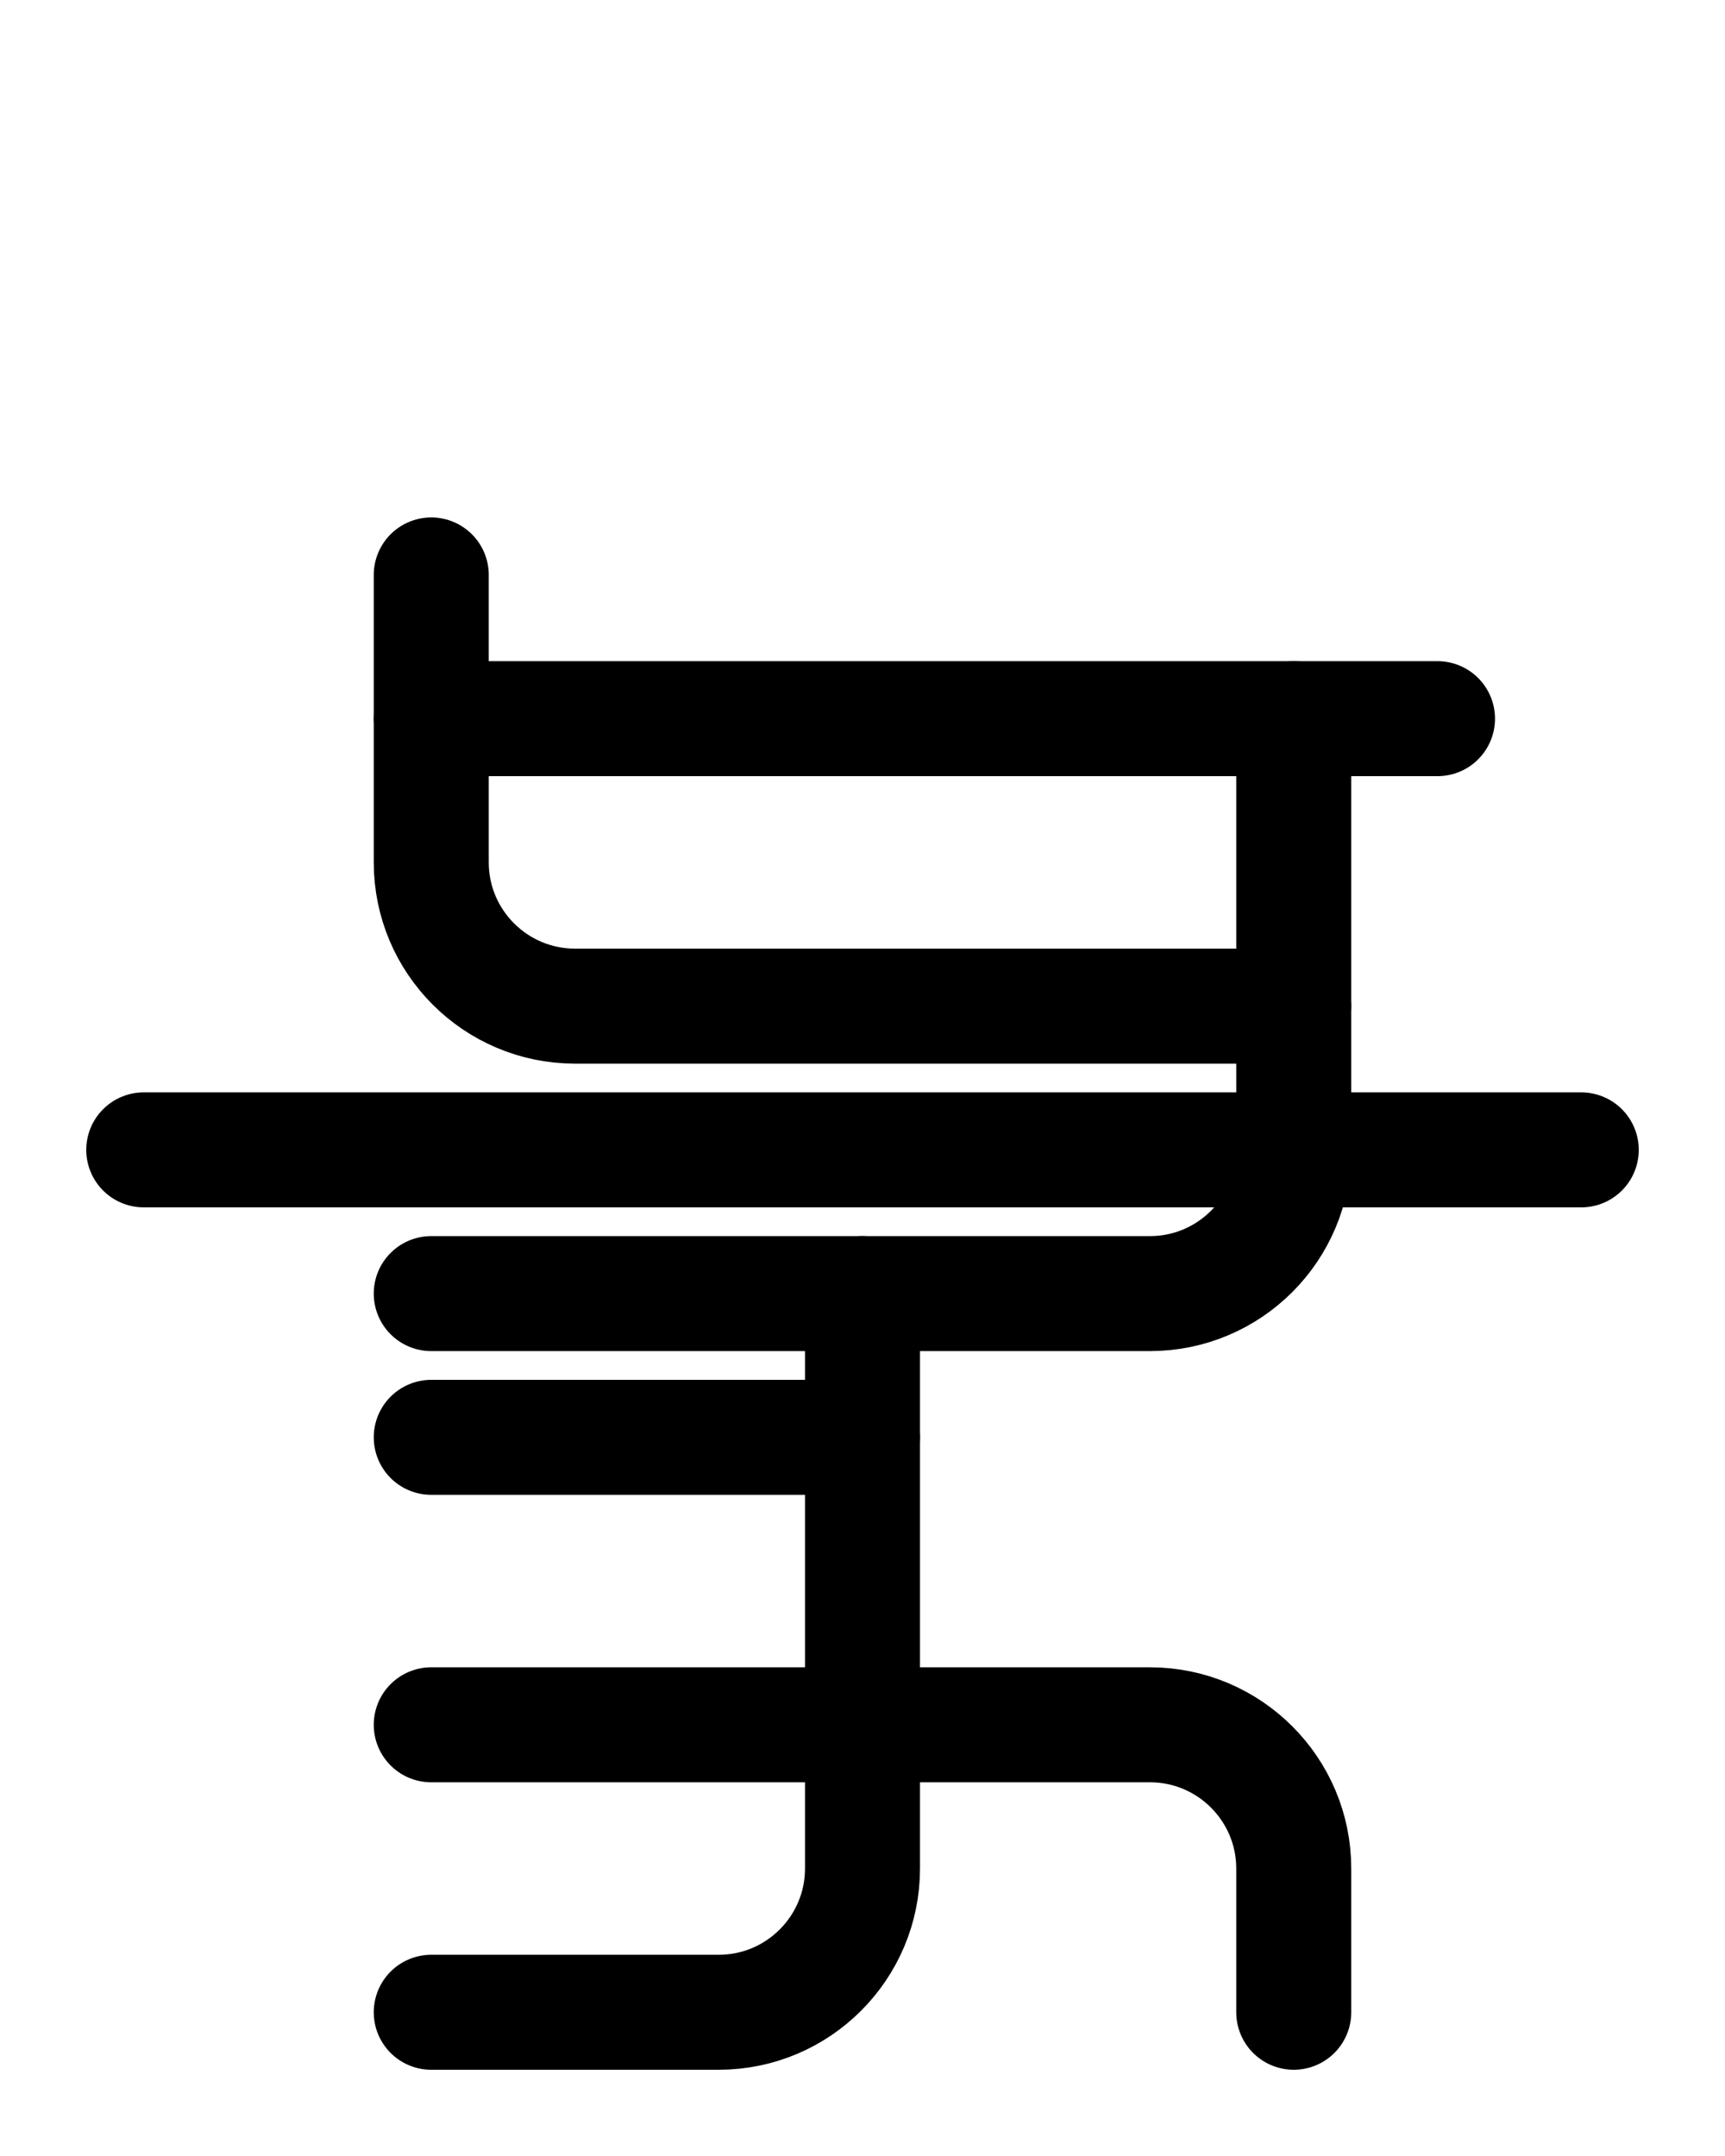 <?xml version="1.0" encoding="utf-8"?>
<!-- Generator: Adobe Illustrator 26.0.0, SVG Export Plug-In . SVG Version: 6.00 Build 0)  -->
<svg version="1.1" id="图层_1" xmlns="http://www.w3.org/2000/svg" xmlns:xlink="http://www.w3.org/1999/xlink" x="0px" y="0px"
	 viewBox="0 0 720 900" style="enable-background:new 0 0 720 900;" xml:space="preserve">
<style type="text/css">
	.st0{fill:none;stroke:#000000;stroke-width:48;stroke-linecap:round;stroke-linejoin:round;stroke-miterlimit:10;}
</style>
<path class="st0" d="M60,480h600"/>
<path class="st0" d="M180,240v120c0,33.1,26.9,60,60,60h300"/>
<path class="st0" d="M180,300h420"/>
<path class="st0" d="M180,540h300c33.1,0,60-26.9,60-60V300"/>
<path class="st0" d="M360,600H180"/>
<path class="st0" d="M540,840v-60c0-33.1-26.9-60-60-60H180"/>
<path class="st0" d="M180,840h120c33.1,0,60-26.9,60-60V540"/>
</svg>
